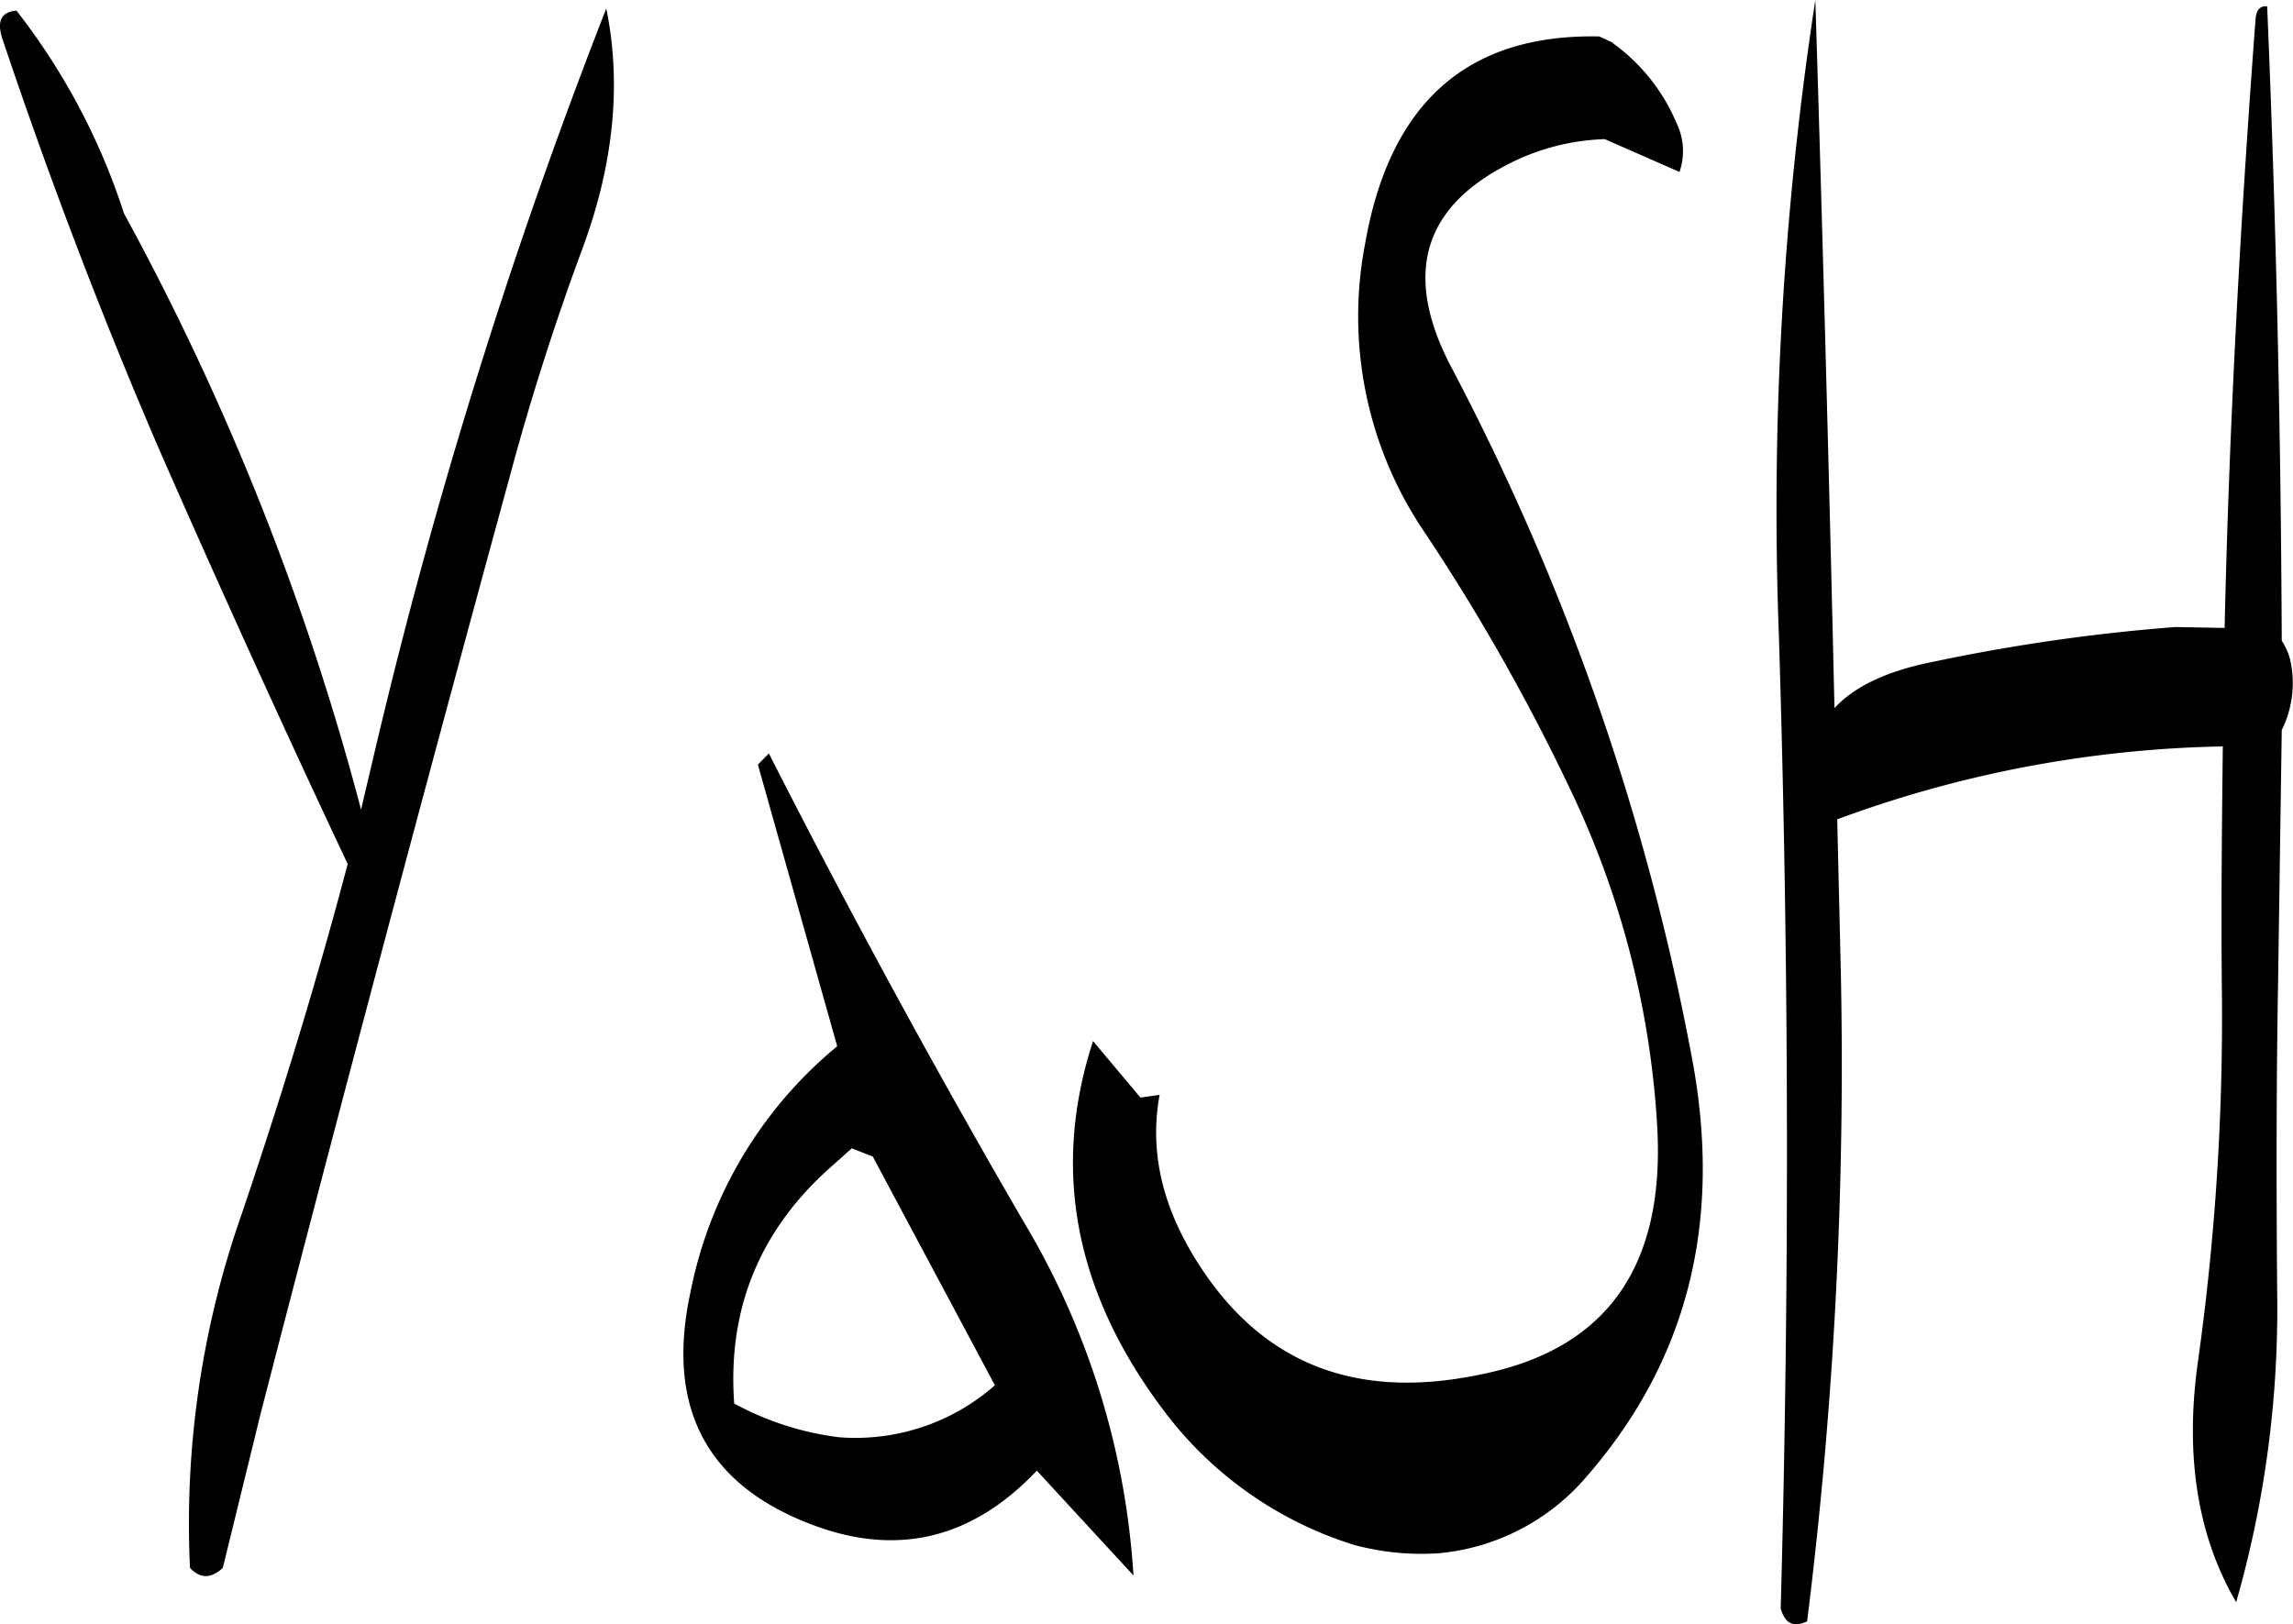 <svg id="Layer_1" data-name="Layer 1" xmlns="http://www.w3.org/2000/svg" viewBox="0 0 301.85 213.87"><defs><style>.cls-1{fill-rule:evenodd;}</style></defs><path class="cls-1" d="M267.36,345.24l2.76,1.08,16.08,30.12a27.78,27.78,0,0,1-20.52,6.84,38.83,38.83,0,0,1-13.8-4.44C251,366.72,255,356.52,264,348.24ZM255,294.72l10.44,37.08a56,56,0,0,0-19.32,32.4c-3.24,15,2,25.2,15.72,30.48,11.4,4.44,21.36,2,29.88-7l12.72,13.8a103.05,103.05,0,0,0-14.52-46.68q-17.46-30.06-33.48-61.56Zm-99.48-95.64c6.12,18.24,13,36.36,20.76,54.36Q188.7,281.7,201,307.8c-4.08,15.48-8.76,30.72-13.92,46a123,123,0,0,0-6.84,46.68q2,2.16,4.32,0l5-20.4q16-61.92,32.76-123.24c2.76-10.32,6-20.4,9.6-30.12,4.08-11,5.16-21.6,3.12-31.56a723.22,723.22,0,0,0-30.36,97.32l-1.92,8.16a348.74,348.74,0,0,0-31.2-78.48l-.24-.72a86.59,86.59,0,0,0-13.92-26C155.4,195.6,154.8,196.8,155.52,199.08Zm296.64-2.64c-2,26.64-3.48,53.4-4.08,80.28l-6.48-.12a244.51,244.51,0,0,0-31.8,4.56c-6.12,1.2-10.44,3.24-13.08,6.12q-1.08-47-2.52-93.24a442.59,442.59,0,0,0-4.8,83.64q2,63.9.24,128.16c.6,2,1.68,2.52,3.48,1.68a590.67,590.67,0,0,0,4.44-85.32l-.48-20.28a154.21,154.21,0,0,1,50.76-9.6c-.12,10.68-.24,21.48-.12,32.4a325.2,325.2,0,0,1-3.12,48.36c-1.8,12.48-.12,23.16,5,31.92a140.36,140.36,0,0,0,5.4-40.56c-.12-13.8-.12-27.6.12-41.4l.48-32.88a13.85,13.85,0,0,0,1.08-9.36,8.66,8.66,0,0,0-1.08-2.4q-.18-42.12-1.92-83.52C452.76,194.76,452.28,195.36,452.16,196.44Zm-84.84,3.12-1.56-.72c-17.4-.36-27.6,8.76-30.84,27.36a50.58,50.58,0,0,0,8,38.16,268.84,268.84,0,0,1,19.2,34,118.37,118.37,0,0,1,11.28,44.28q1.44,27.54-23.4,32.4c-16.68,3.48-29.16-1.68-37.56-15.48-4.32-7.08-5.88-14.16-4.56-21.36l-2.52.36-6.24-7.44q-8.28,25.38,9.36,48.72a49.73,49.73,0,0,0,25.08,17.64,34.24,34.24,0,0,0,11,1.08,29,29,0,0,0,19.44-10c13.32-15.24,18-33.48,14-55a321.6,321.6,0,0,0-31.8-91.32c-6.24-12-3.72-20.88,7.68-26.64a29.75,29.75,0,0,1,12.6-3.24l9.84,4.32a8.41,8.41,0,0,0-.36-6.36A24.89,24.89,0,0,0,367.32,199.56Z" transform="translate(-155.23 -194.04)"/></svg>